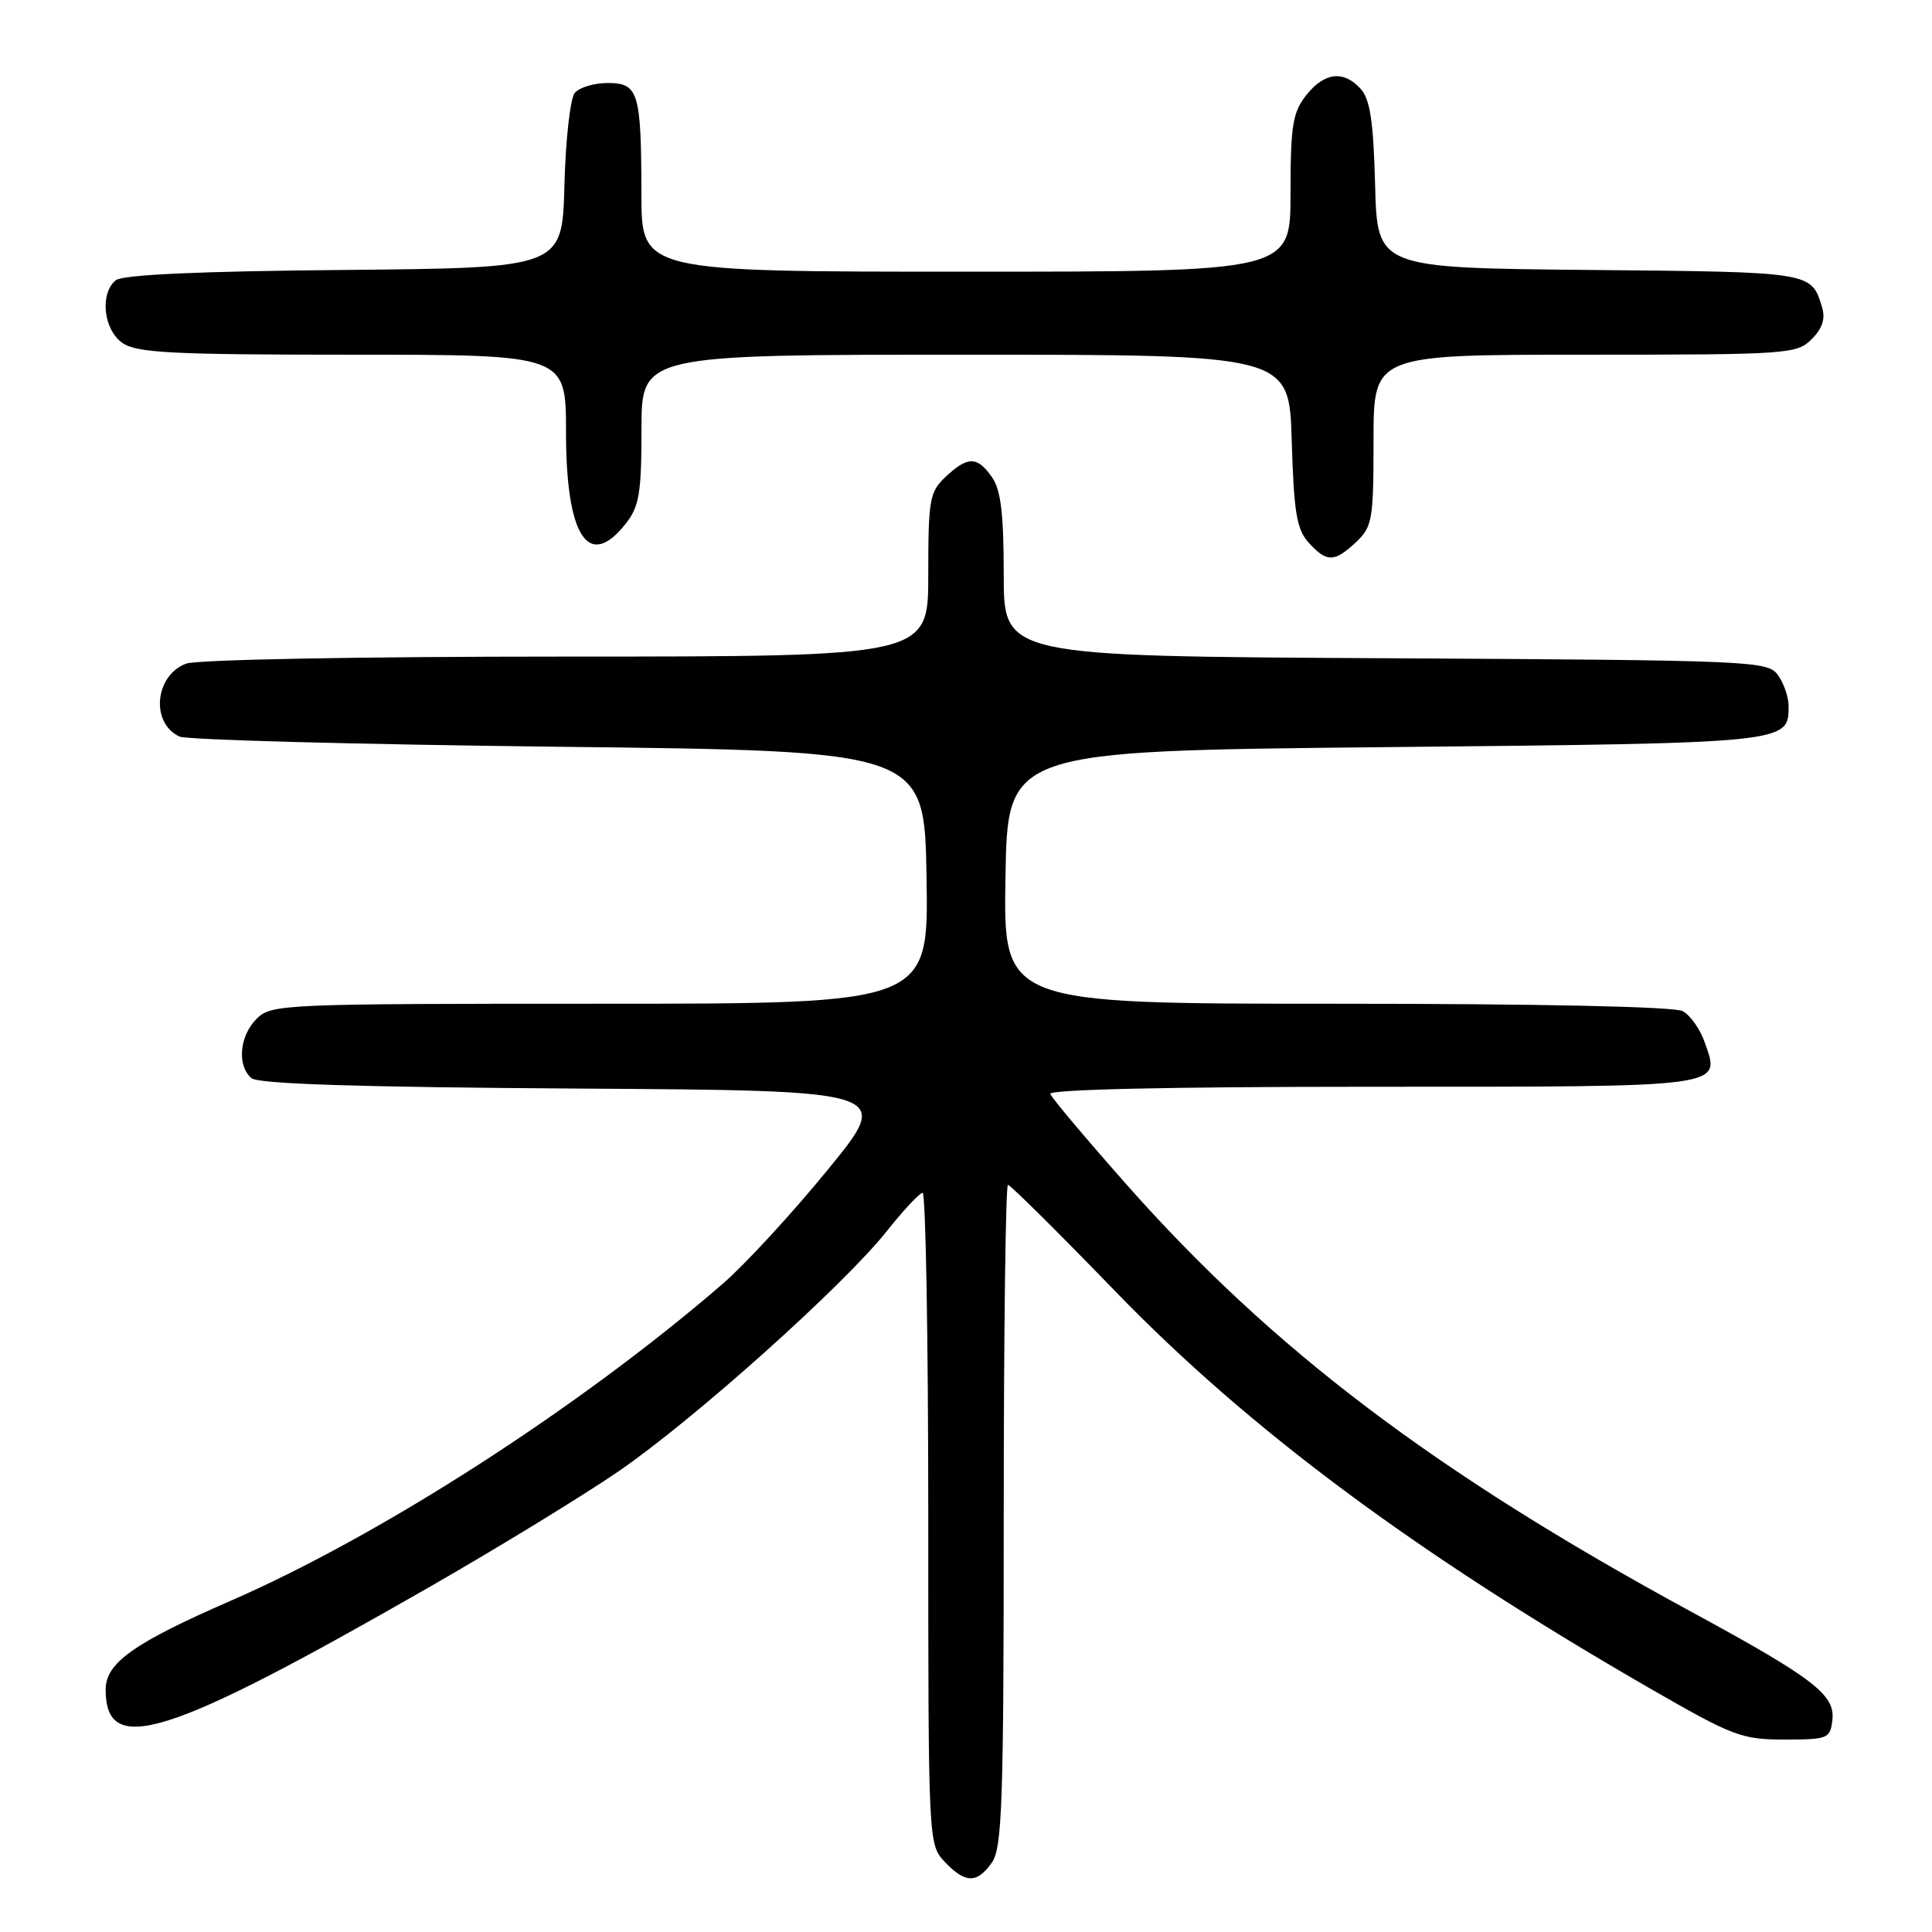 <?xml version="1.0" encoding="UTF-8" standalone="no"?>
<!DOCTYPE svg PUBLIC "-//W3C//DTD SVG 1.1//EN" "http://www.w3.org/Graphics/SVG/1.1/DTD/svg11.dtd" >
<svg xmlns="http://www.w3.org/2000/svg" xmlns:xlink="http://www.w3.org/1999/xlink" version="1.1" viewBox="0 0 256 256">
 <g >
 <path fill="currentColor"
d=" M 131.44 246.78 C 132.79 244.85 133.00 238.78 133.00 200.78 C 133.00 176.70 133.25 157.00 133.56 157.00 C 133.87 157.00 140.25 163.32 147.73 171.05 C 165.46 189.38 187.56 205.80 218.43 223.61 C 229.60 230.05 230.75 230.50 236.43 230.50 C 242.22 230.50 242.51 230.38 242.80 227.91 C 243.19 224.57 240.33 222.38 224.00 213.51 C 190.16 195.12 168.60 178.81 149.23 156.91 C 143.88 150.86 139.35 145.48 139.17 144.95 C 138.96 144.36 154.94 144.00 181.79 144.00 C 229.12 144.00 227.99 144.15 225.89 138.13 C 225.29 136.38 223.97 134.52 222.96 133.98 C 221.85 133.38 203.89 133.00 177.04 133.00 C 132.95 133.00 132.95 133.00 133.23 116.25 C 133.50 99.50 133.50 99.50 183.60 99.00 C 237.08 98.47 237.00 98.47 237.00 93.57 C 237.00 92.37 236.36 90.51 235.58 89.44 C 234.21 87.57 232.33 87.49 183.58 87.22 C 133.00 86.95 133.00 86.95 133.00 76.20 C 133.00 68.08 132.62 64.90 131.44 63.22 C 129.49 60.44 128.24 60.43 125.31 63.17 C 123.17 65.19 123.00 66.15 123.00 76.17 C 123.00 87.00 123.00 87.00 75.07 87.00 C 47.47 87.00 26.08 87.40 24.65 87.94 C 20.49 89.52 19.93 95.82 23.79 97.60 C 24.73 98.04 47.33 98.64 74.00 98.95 C 122.50 99.50 122.50 99.50 122.77 116.25 C 123.05 133.00 123.05 133.00 79.52 133.00 C 37.33 133.00 35.94 133.06 34.00 135.00 C 31.71 137.29 31.38 141.24 33.34 142.87 C 34.26 143.63 47.65 144.06 76.47 144.24 C 118.27 144.50 118.27 144.50 109.68 155.00 C 104.96 160.78 98.71 167.56 95.80 170.08 C 76.86 186.45 50.53 203.42 30.50 212.14 C 17.69 217.73 14.00 220.35 14.00 223.89 C 14.00 232.81 22.05 230.27 56.76 210.37 C 65.97 205.09 77.33 198.14 82.00 194.93 C 91.98 188.08 111.78 170.34 117.50 163.14 C 119.70 160.37 121.84 158.08 122.25 158.05 C 122.66 158.02 123.00 177.43 123.00 201.19 C 123.00 244.15 123.01 244.38 125.17 246.69 C 127.90 249.58 129.46 249.61 131.44 246.78 Z  M 179.69 71.83 C 181.84 69.80 182.00 68.87 182.00 58.33 C 182.00 47.00 182.00 47.00 210.00 47.00 C 236.90 47.00 238.08 46.92 240.05 44.95 C 241.48 43.52 241.90 42.23 241.43 40.70 C 239.99 36.01 240.21 36.04 210.64 35.77 C 182.50 35.50 182.50 35.50 182.21 24.54 C 181.99 16.14 181.55 13.16 180.31 11.79 C 178.03 9.27 175.49 9.57 173.07 12.63 C 171.28 14.92 171.00 16.66 171.00 25.63 C 171.00 36.00 171.00 36.00 128.00 36.00 C 85.00 36.00 85.00 36.00 84.99 25.75 C 84.97 12.18 84.61 11.00 80.51 11.00 C 78.71 11.00 76.76 11.59 76.16 12.31 C 75.56 13.03 74.94 18.54 74.79 24.56 C 74.50 35.50 74.50 35.50 45.58 35.77 C 26.29 35.94 16.22 36.40 15.33 37.14 C 13.20 38.91 13.71 43.68 16.22 45.44 C 18.11 46.76 22.75 47.00 46.72 47.00 C 75.00 47.00 75.00 47.00 75.00 57.28 C 75.00 71.12 77.98 75.66 82.93 69.37 C 84.71 67.10 85.00 65.33 85.00 56.87 C 85.00 47.00 85.00 47.00 127.91 47.00 C 170.83 47.00 170.83 47.00 171.16 58.40 C 171.44 67.90 171.82 70.15 173.40 71.90 C 175.80 74.55 176.80 74.53 179.69 71.83 Z "/>
</g>
</svg>